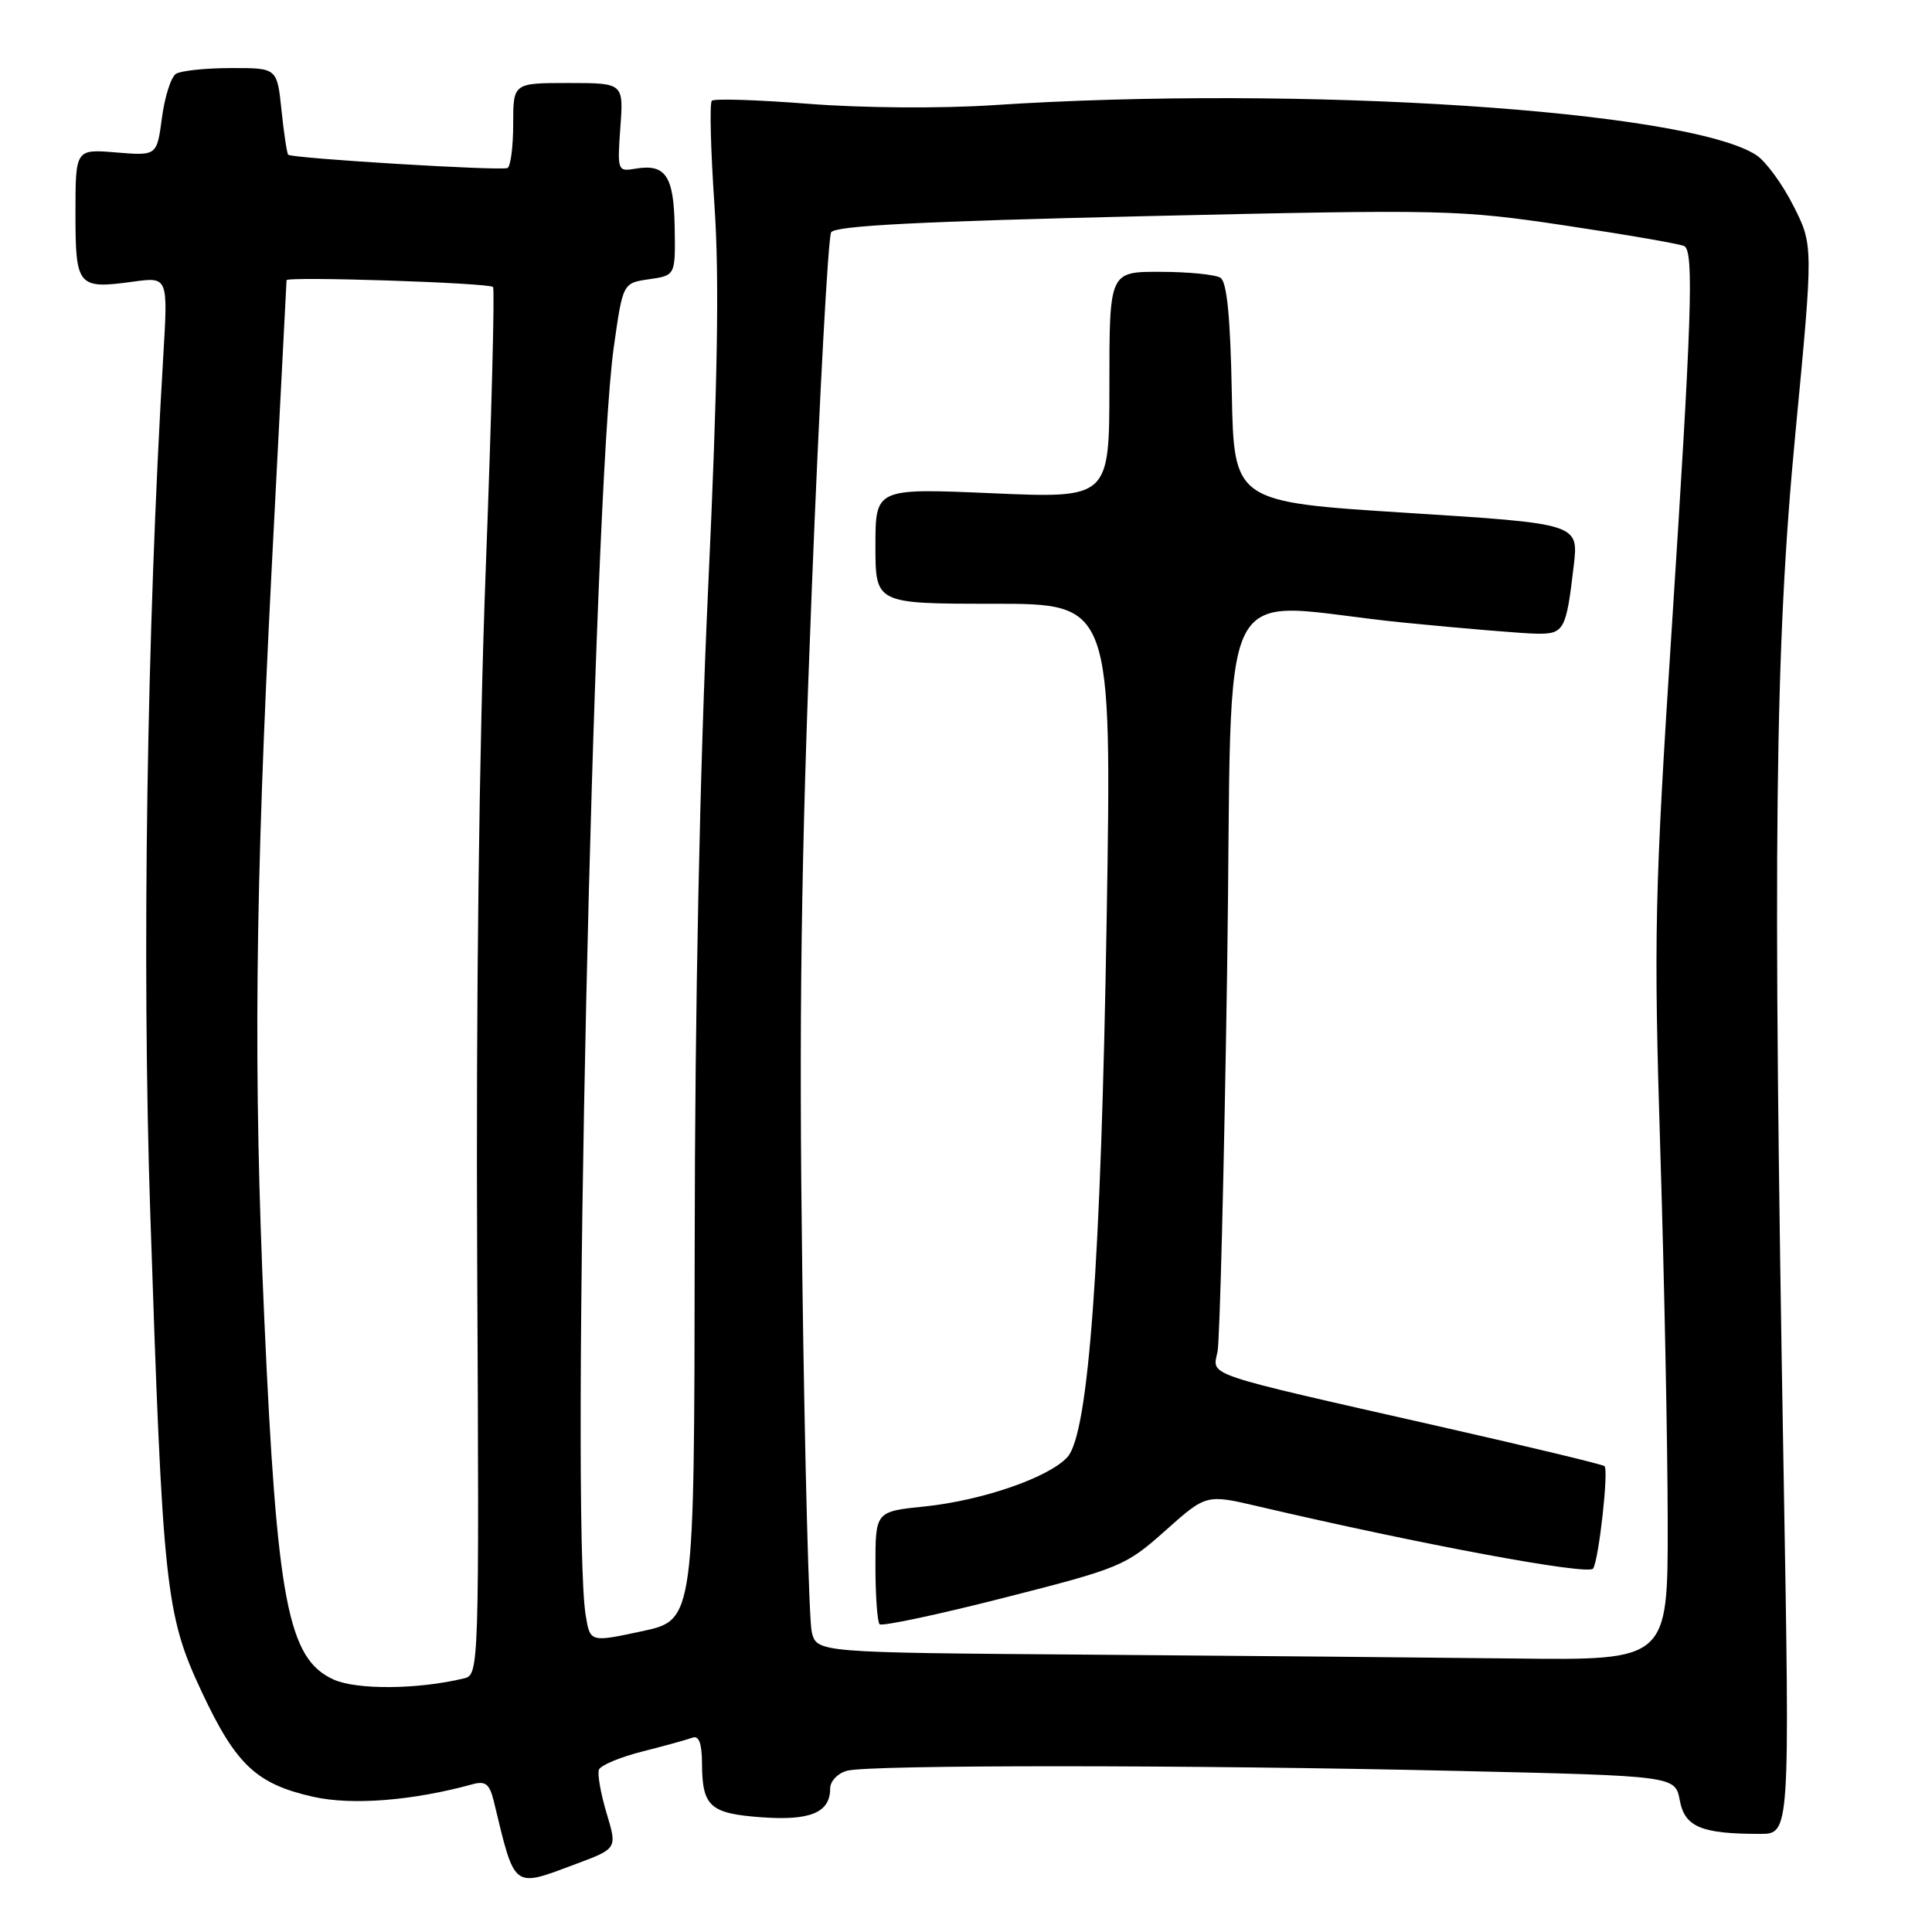 <?xml version="1.0" encoding="UTF-8" standalone="no"?>
<!DOCTYPE svg PUBLIC "-//W3C//DTD SVG 1.1//EN" "http://www.w3.org/Graphics/SVG/1.1/DTD/svg11.dtd" >
<svg xmlns="http://www.w3.org/2000/svg" xmlns:xlink="http://www.w3.org/1999/xlink" version="1.1" viewBox="0 0 256 256">
 <g >
 <path fill="currentColor"
d=" M 76.36 246.97 C 81.79 244.94 81.79 244.94 80.37 240.24 C 79.60 237.66 79.14 235.07 79.36 234.49 C 79.59 233.91 82.18 232.82 85.13 232.08 C 88.09 231.33 91.06 230.51 91.75 230.25 C 92.61 229.93 93.00 230.98 93.02 233.64 C 93.04 239.38 94.06 240.30 100.92 240.80 C 107.39 241.27 110.00 240.17 110.00 236.99 C 110.00 236.01 111.00 234.97 112.25 234.63 C 115.25 233.83 157.81 233.84 193.32 234.66 C 221.97 235.32 221.97 235.32 222.58 238.55 C 223.24 242.09 225.42 243.00 233.21 243.00 C 237.17 243.00 237.17 243.00 236.34 195.25 C 234.88 111.95 235.17 85.95 237.89 57.50 C 240.28 32.49 240.28 32.49 237.63 27.26 C 236.18 24.39 233.97 21.37 232.73 20.56 C 223.65 14.61 172.32 11.26 131.50 13.94 C 124.67 14.39 114.19 14.31 107.19 13.76 C 100.42 13.23 94.62 13.04 94.32 13.35 C 94.01 13.66 94.17 19.89 94.67 27.20 C 95.33 36.92 95.10 50.60 93.83 78.00 C 92.73 101.73 92.07 133.71 92.05 165.08 C 92.00 214.66 92.00 214.66 85.10 216.14 C 78.20 217.62 78.20 217.62 77.61 214.06 C 75.57 201.73 78.59 65.38 81.33 46.00 C 82.53 37.50 82.53 37.50 86.01 37.00 C 89.50 36.50 89.50 36.50 89.40 30.15 C 89.29 23.27 88.20 21.66 84.14 22.36 C 81.84 22.75 81.79 22.61 82.20 16.88 C 82.63 11.00 82.63 11.00 75.31 11.00 C 68.00 11.00 68.00 11.00 68.00 16.44 C 68.00 19.43 67.66 22.05 67.25 22.26 C 66.45 22.67 38.72 20.99 38.19 20.50 C 38.02 20.34 37.62 17.69 37.30 14.61 C 36.72 9.00 36.72 9.00 30.61 9.02 C 27.25 9.02 23.97 9.37 23.32 9.78 C 22.66 10.20 21.83 12.81 21.46 15.59 C 20.79 20.65 20.79 20.65 15.39 20.20 C 10.00 19.75 10.00 19.75 10.00 28.27 C 10.00 37.99 10.29 38.33 17.65 37.32 C 22.26 36.69 22.26 36.69 21.64 47.10 C 19.45 83.69 18.79 127.19 19.91 160.73 C 21.57 210.62 21.92 213.91 26.74 224.20 C 31.27 233.86 33.98 236.40 41.53 238.09 C 46.66 239.24 54.71 238.60 62.62 236.42 C 64.33 235.95 64.87 236.38 65.43 238.67 C 68.28 250.47 67.85 250.15 76.36 246.97 Z  M 44.21 222.55 C 38.15 219.82 36.70 212.25 35.02 174.74 C 33.56 142.09 33.79 118.67 35.99 75.50 C 37.06 54.60 37.95 37.34 37.97 37.13 C 38.02 36.60 64.81 37.47 65.33 38.03 C 65.57 38.29 65.13 55.15 64.36 75.50 C 63.49 98.47 63.06 133.24 63.23 167.20 C 63.50 221.20 63.47 221.92 61.50 222.39 C 55.39 223.87 47.31 223.94 44.21 222.55 Z  M 144.36 219.25 C 108.23 218.98 108.23 218.98 107.56 216.24 C 107.20 214.73 106.63 193.48 106.31 169.00 C 105.85 134.69 106.14 113.91 107.56 78.24 C 108.57 52.80 109.73 31.44 110.13 30.78 C 110.67 29.91 122.00 29.33 151.83 28.64 C 191.58 27.73 193.23 27.76 207.60 29.91 C 215.74 31.13 222.76 32.35 223.20 32.62 C 224.46 33.41 224.17 42.25 221.52 83.19 C 219.24 118.35 219.12 124.05 220.00 152.50 C 220.53 169.55 220.97 191.71 220.98 201.75 C 221.00 220.00 221.00 220.00 200.75 219.76 C 189.61 219.63 164.24 219.40 144.36 219.25 Z  M 154.41 202.82 C 159.83 197.99 159.83 197.99 166.67 199.59 C 188.38 204.67 210.52 208.78 211.10 207.84 C 211.86 206.60 213.17 194.84 212.61 194.27 C 212.39 194.05 202.51 191.68 190.65 188.99 C 158.97 181.81 160.67 182.38 161.33 179.10 C 161.63 177.59 162.20 154.89 162.60 128.67 C 163.42 73.81 160.31 79.95 186.00 82.50 C 193.97 83.29 201.93 83.95 203.68 83.97 C 207.26 84.00 207.53 83.50 208.53 74.95 C 209.18 69.39 209.18 69.39 186.34 67.95 C 163.50 66.50 163.50 66.50 163.22 52.04 C 163.03 42.01 162.57 37.34 161.72 36.81 C 161.05 36.38 157.46 36.02 153.75 36.02 C 147.00 36.00 147.00 36.00 147.00 51.01 C 147.00 66.03 147.00 66.03 131.50 65.36 C 116.00 64.69 116.00 64.69 116.00 72.34 C 116.00 80.00 116.00 80.00 131.66 80.00 C 147.32 80.00 147.32 80.00 146.64 121.75 C 145.89 167.50 144.25 189.96 141.44 193.07 C 138.99 195.77 130.18 198.82 122.55 199.61 C 116.00 200.28 116.00 200.28 116.00 207.47 C 116.00 211.43 116.25 214.92 116.55 215.22 C 116.86 215.52 124.28 213.95 133.05 211.71 C 148.46 207.79 149.17 207.49 154.41 202.82 Z "/>
</g>
</svg>